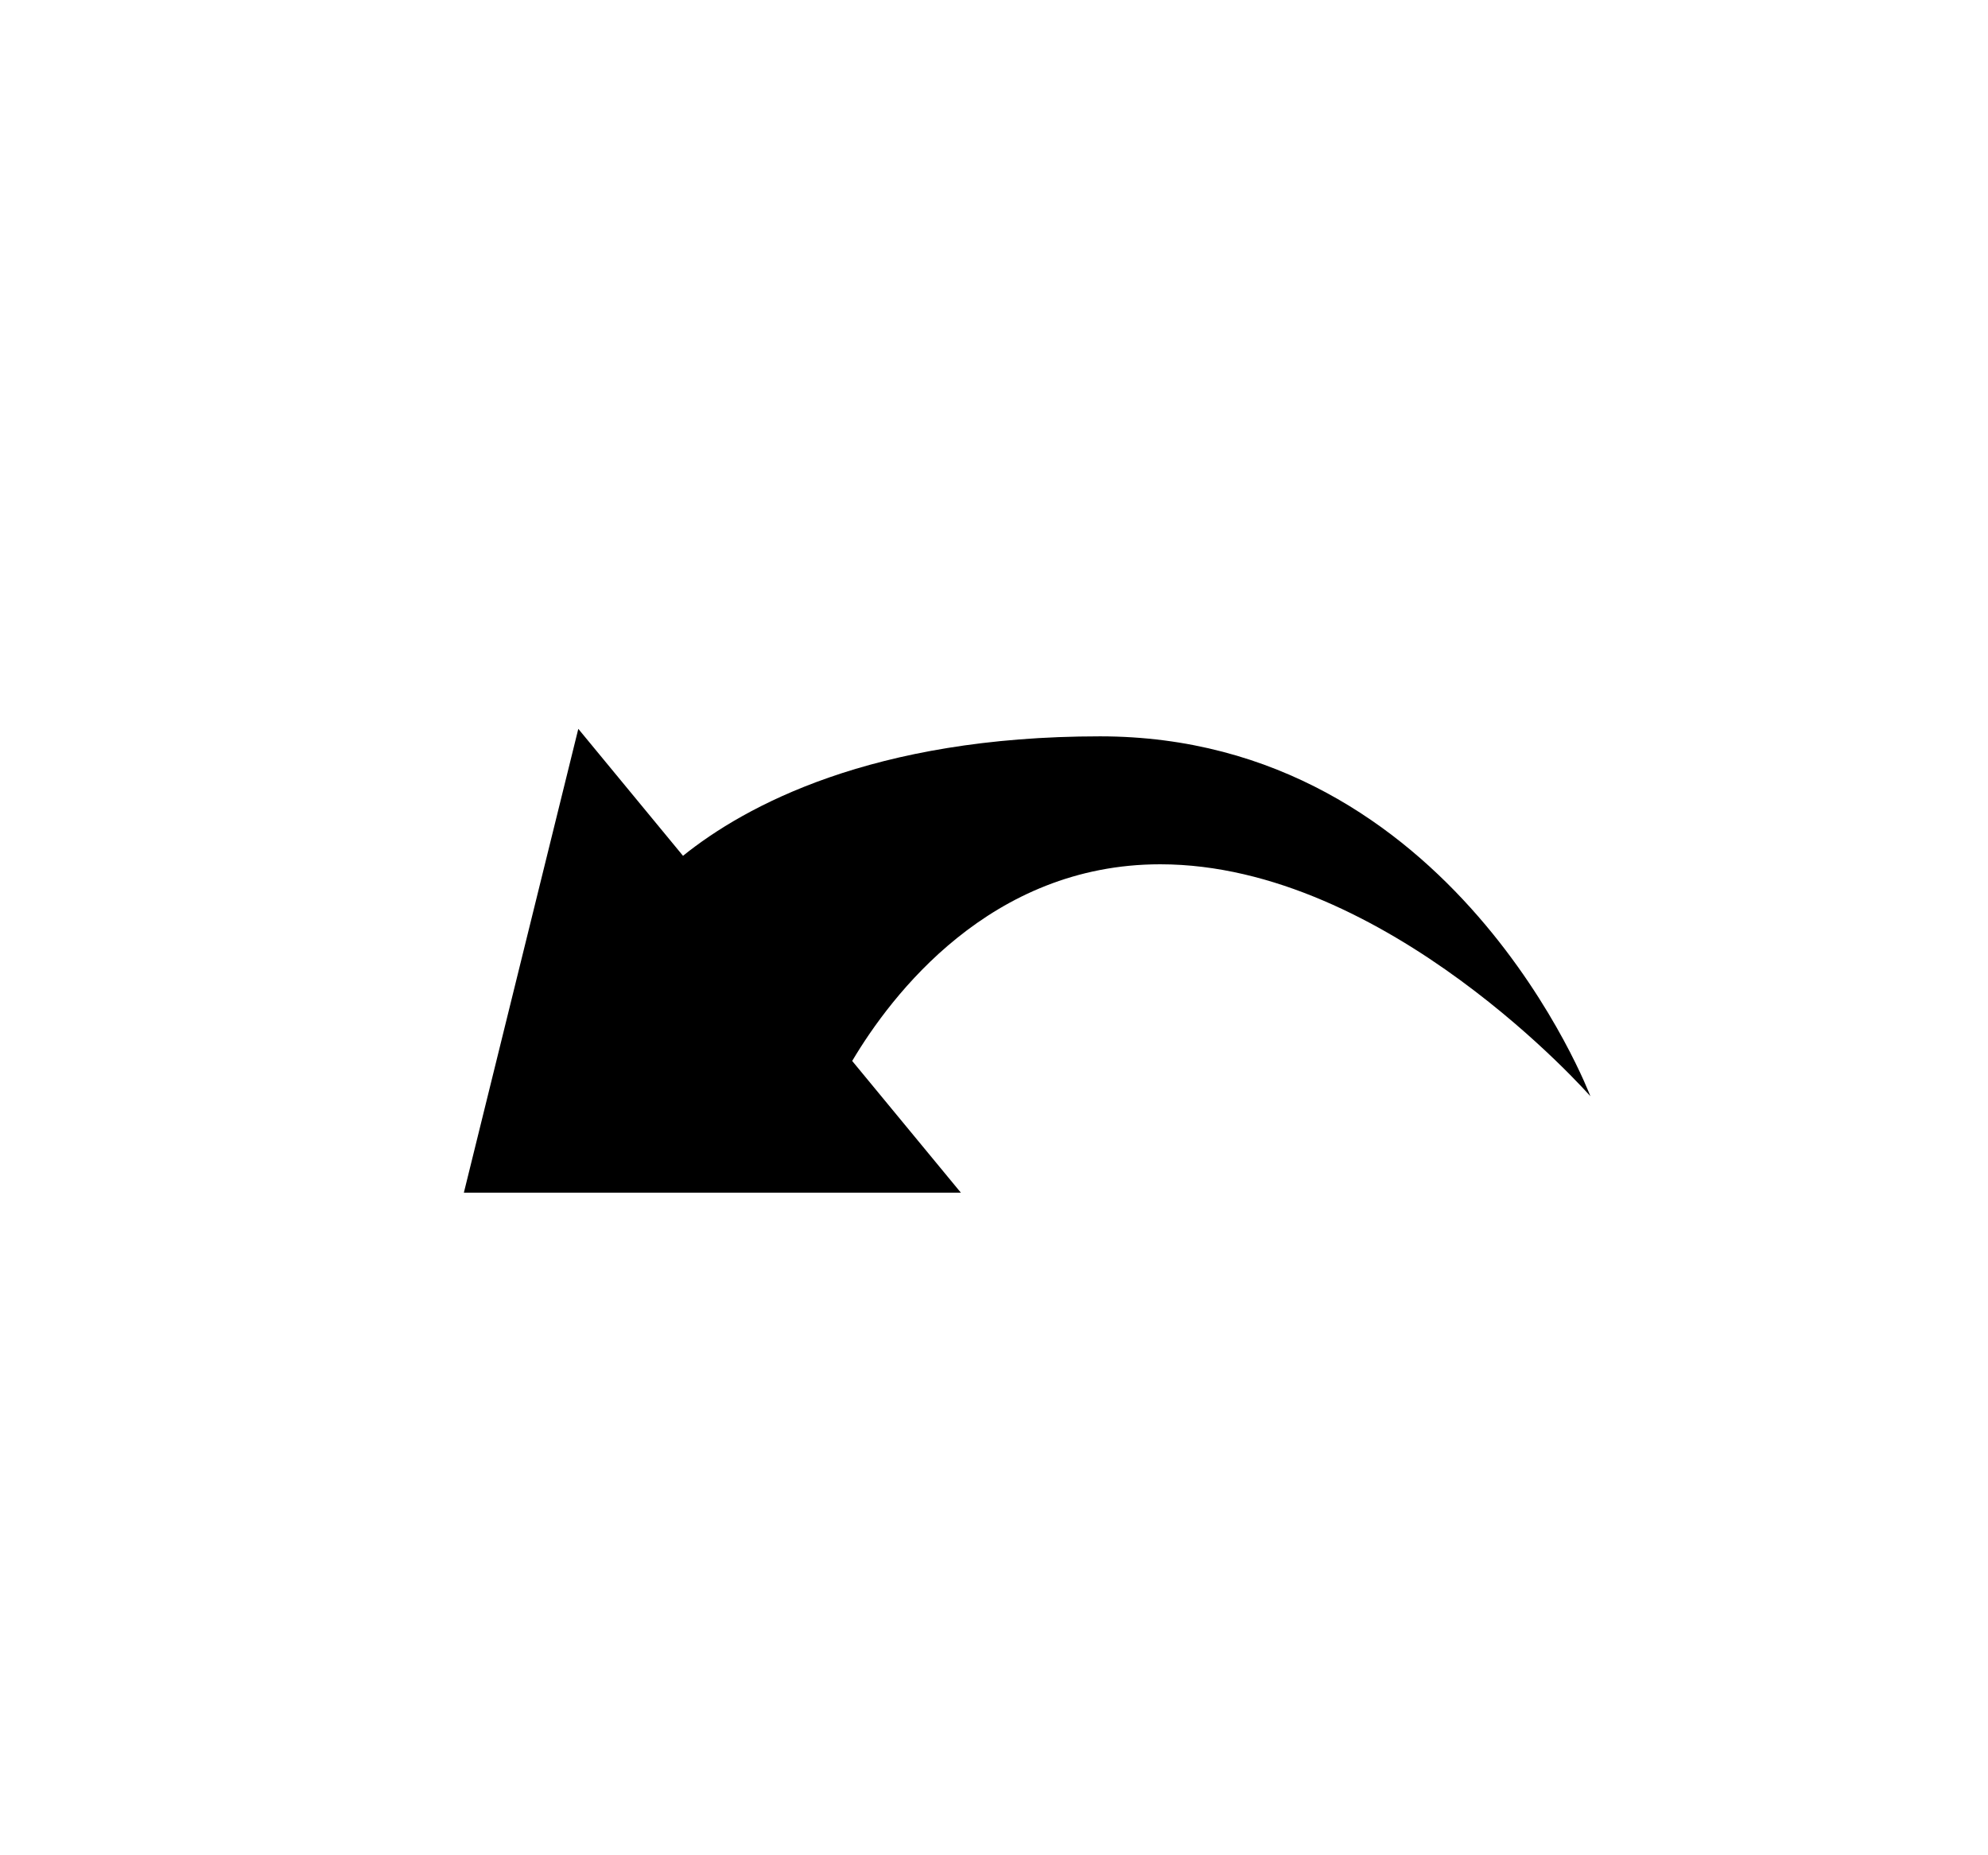 <svg width="30" height="28" xmlns="http://www.w3.org/2000/svg">
    <g fill-rule="evenodd">
        <path d="M12.86 16.012c.59-.994 2.085-2.968 4.648-2.968 3.425 0 6.492 3.501 6.492 3.501s-2.053-5.432-7.4-5.432c-3.438 0-5.36 1.052-6.293 1.803L8.727 11 7 18h7.5l-1.64-1.988Z"/>
    </g>
</svg>